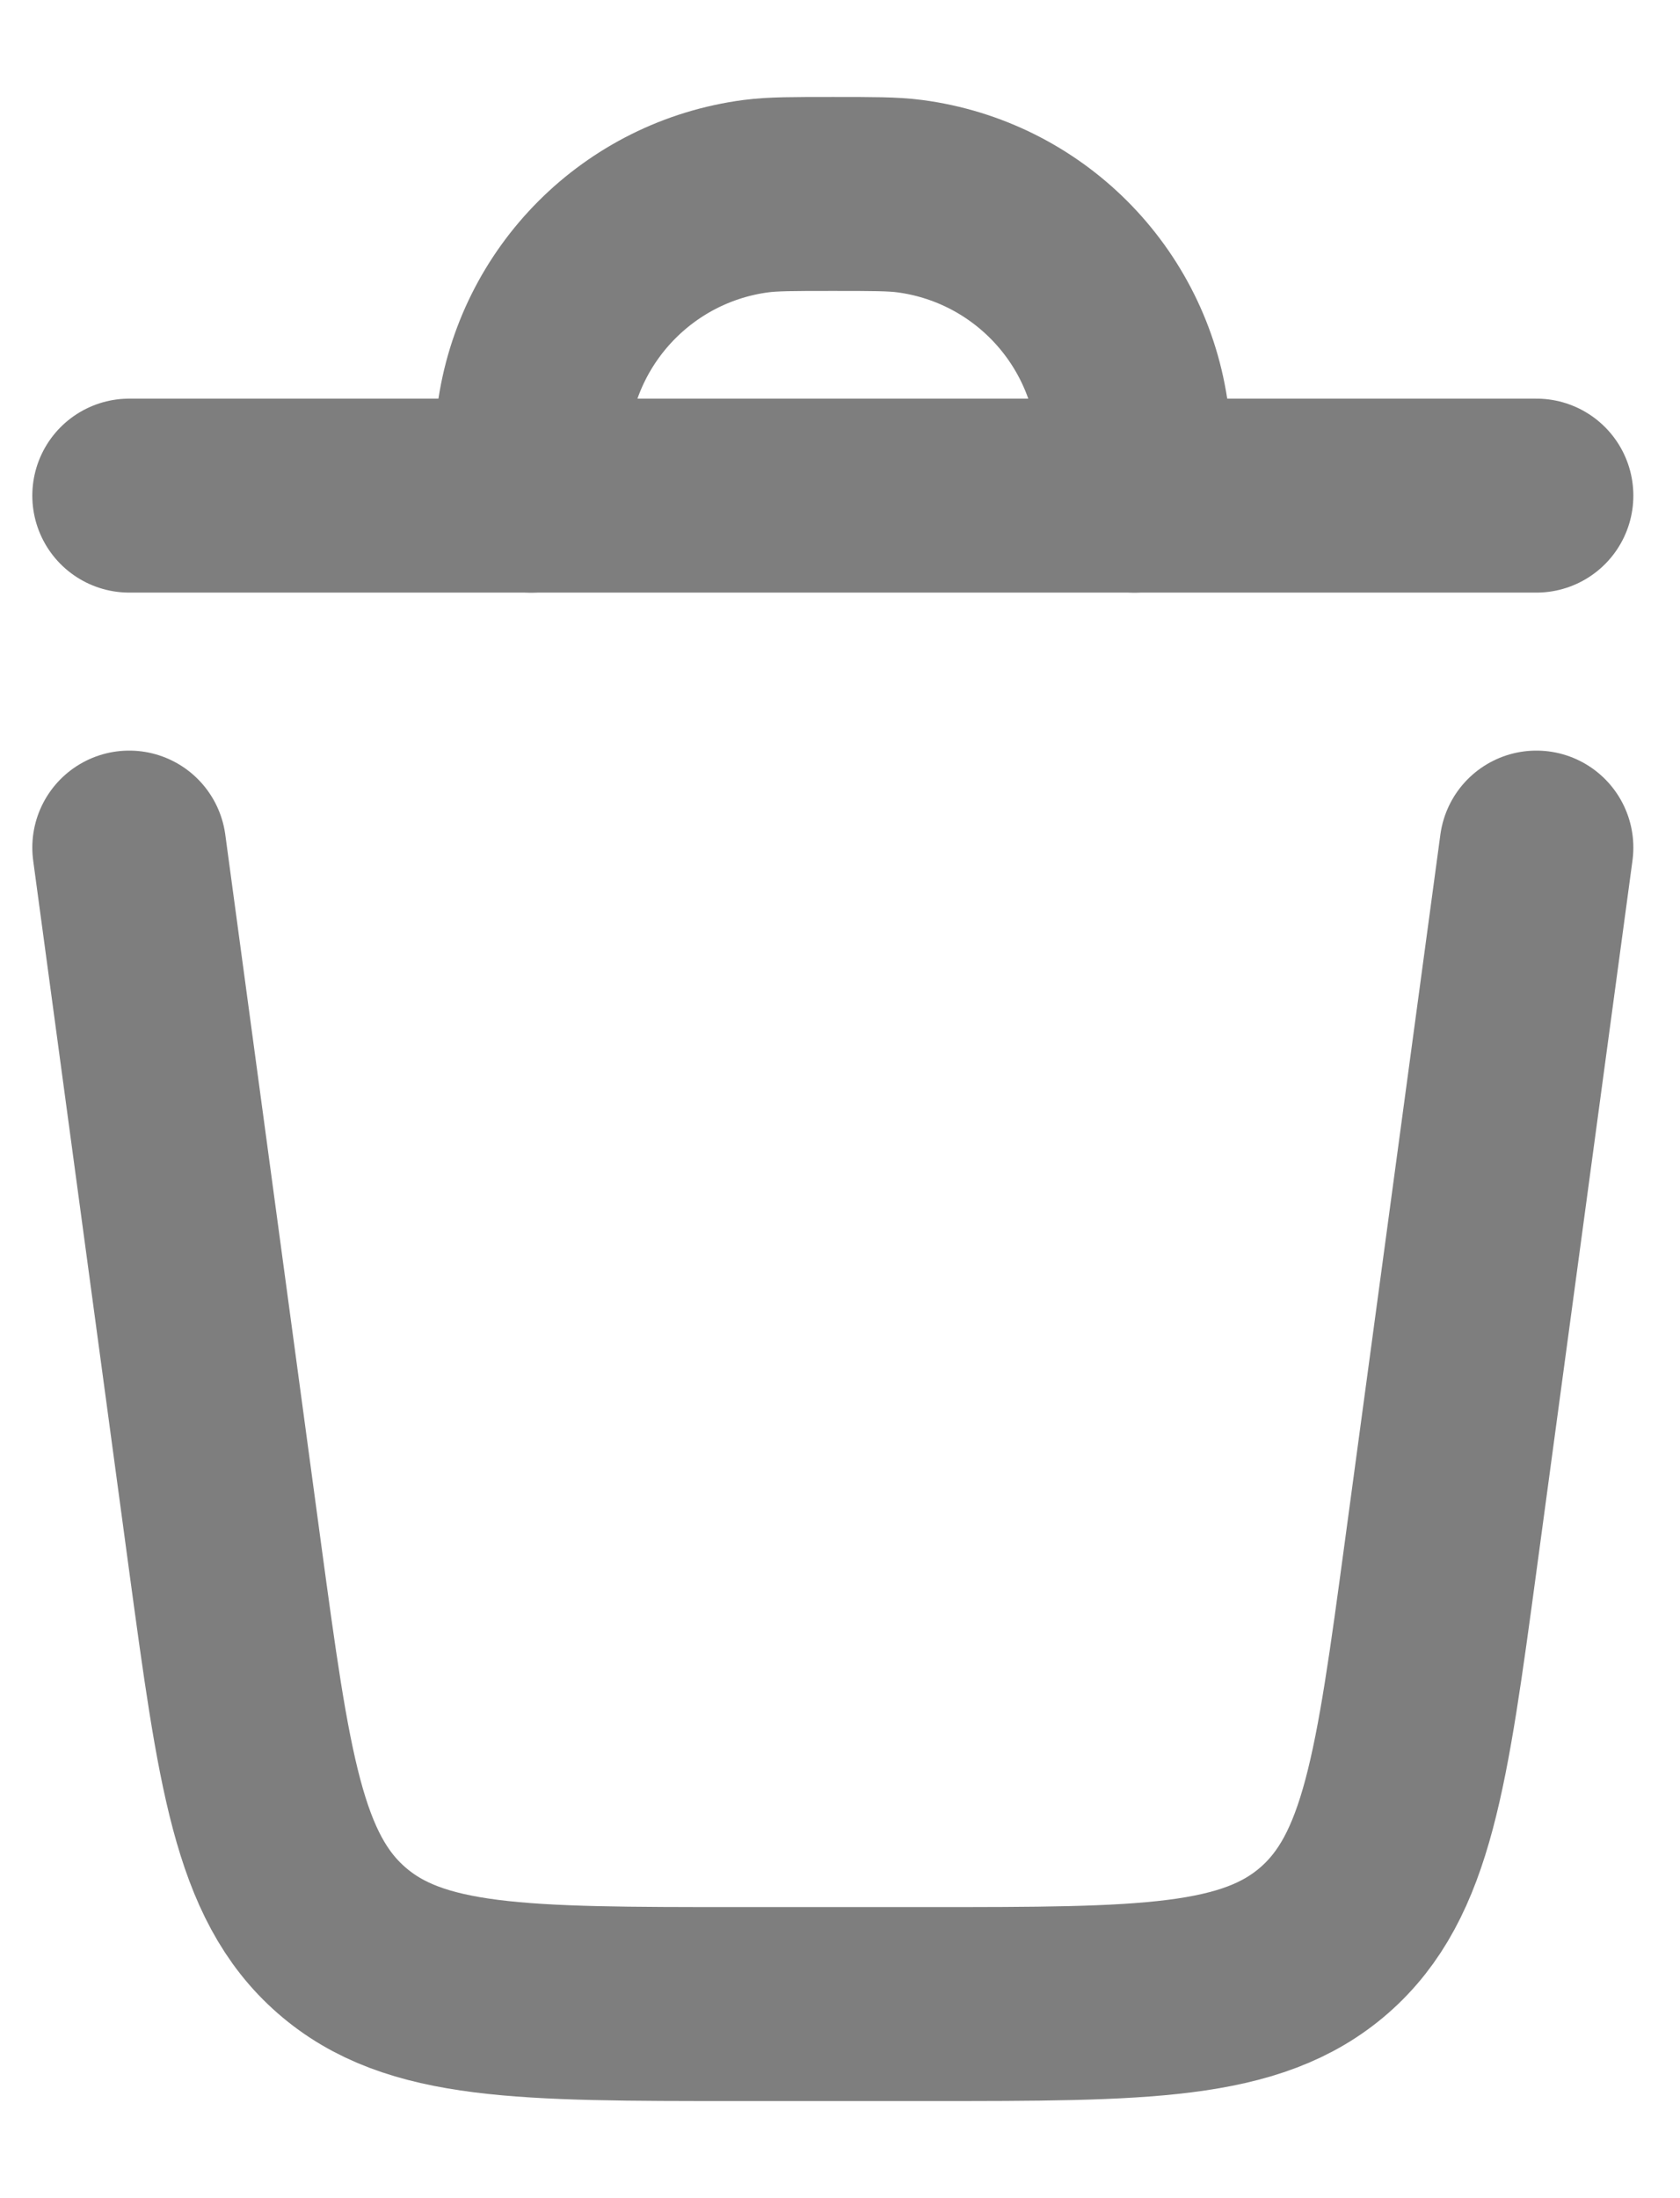 <svg width="13" height="17" viewBox="0 0 13 17" fill="none" xmlns="http://www.w3.org/2000/svg">
<path d="M1 6.555L1.741 12.036C1.965 13.686 2.076 14.511 2.642 15.005C3.207 15.499 4.04 15.499 5.705 15.499H7.184C8.85 15.499 9.682 15.499 10.248 15.005C10.813 14.511 10.925 13.686 11.148 12.036L11.889 6.555" stroke="#7E7E7E" stroke-width="1.5" stroke-linecap="round" stroke-linejoin="round"/>
<path d="M4.111 3.833V3.833C4.111 3.524 4.111 3.369 4.128 3.239C4.247 2.341 4.953 1.635 5.85 1.517C5.98 1.5 6.135 1.5 6.445 1.5V1.5C6.754 1.5 6.909 1.5 7.039 1.517C7.937 1.635 8.643 2.341 8.761 3.239C8.778 3.369 8.778 3.524 8.778 3.833V3.833" stroke="#7E7E7E" stroke-width="1.5" stroke-linecap="round" stroke-linejoin="round"/>
<path d="M11.889 3.833L1 3.833" stroke="#7E7E7E" stroke-width="1.5" stroke-linecap="round" stroke-linejoin="round"/>
</svg>
